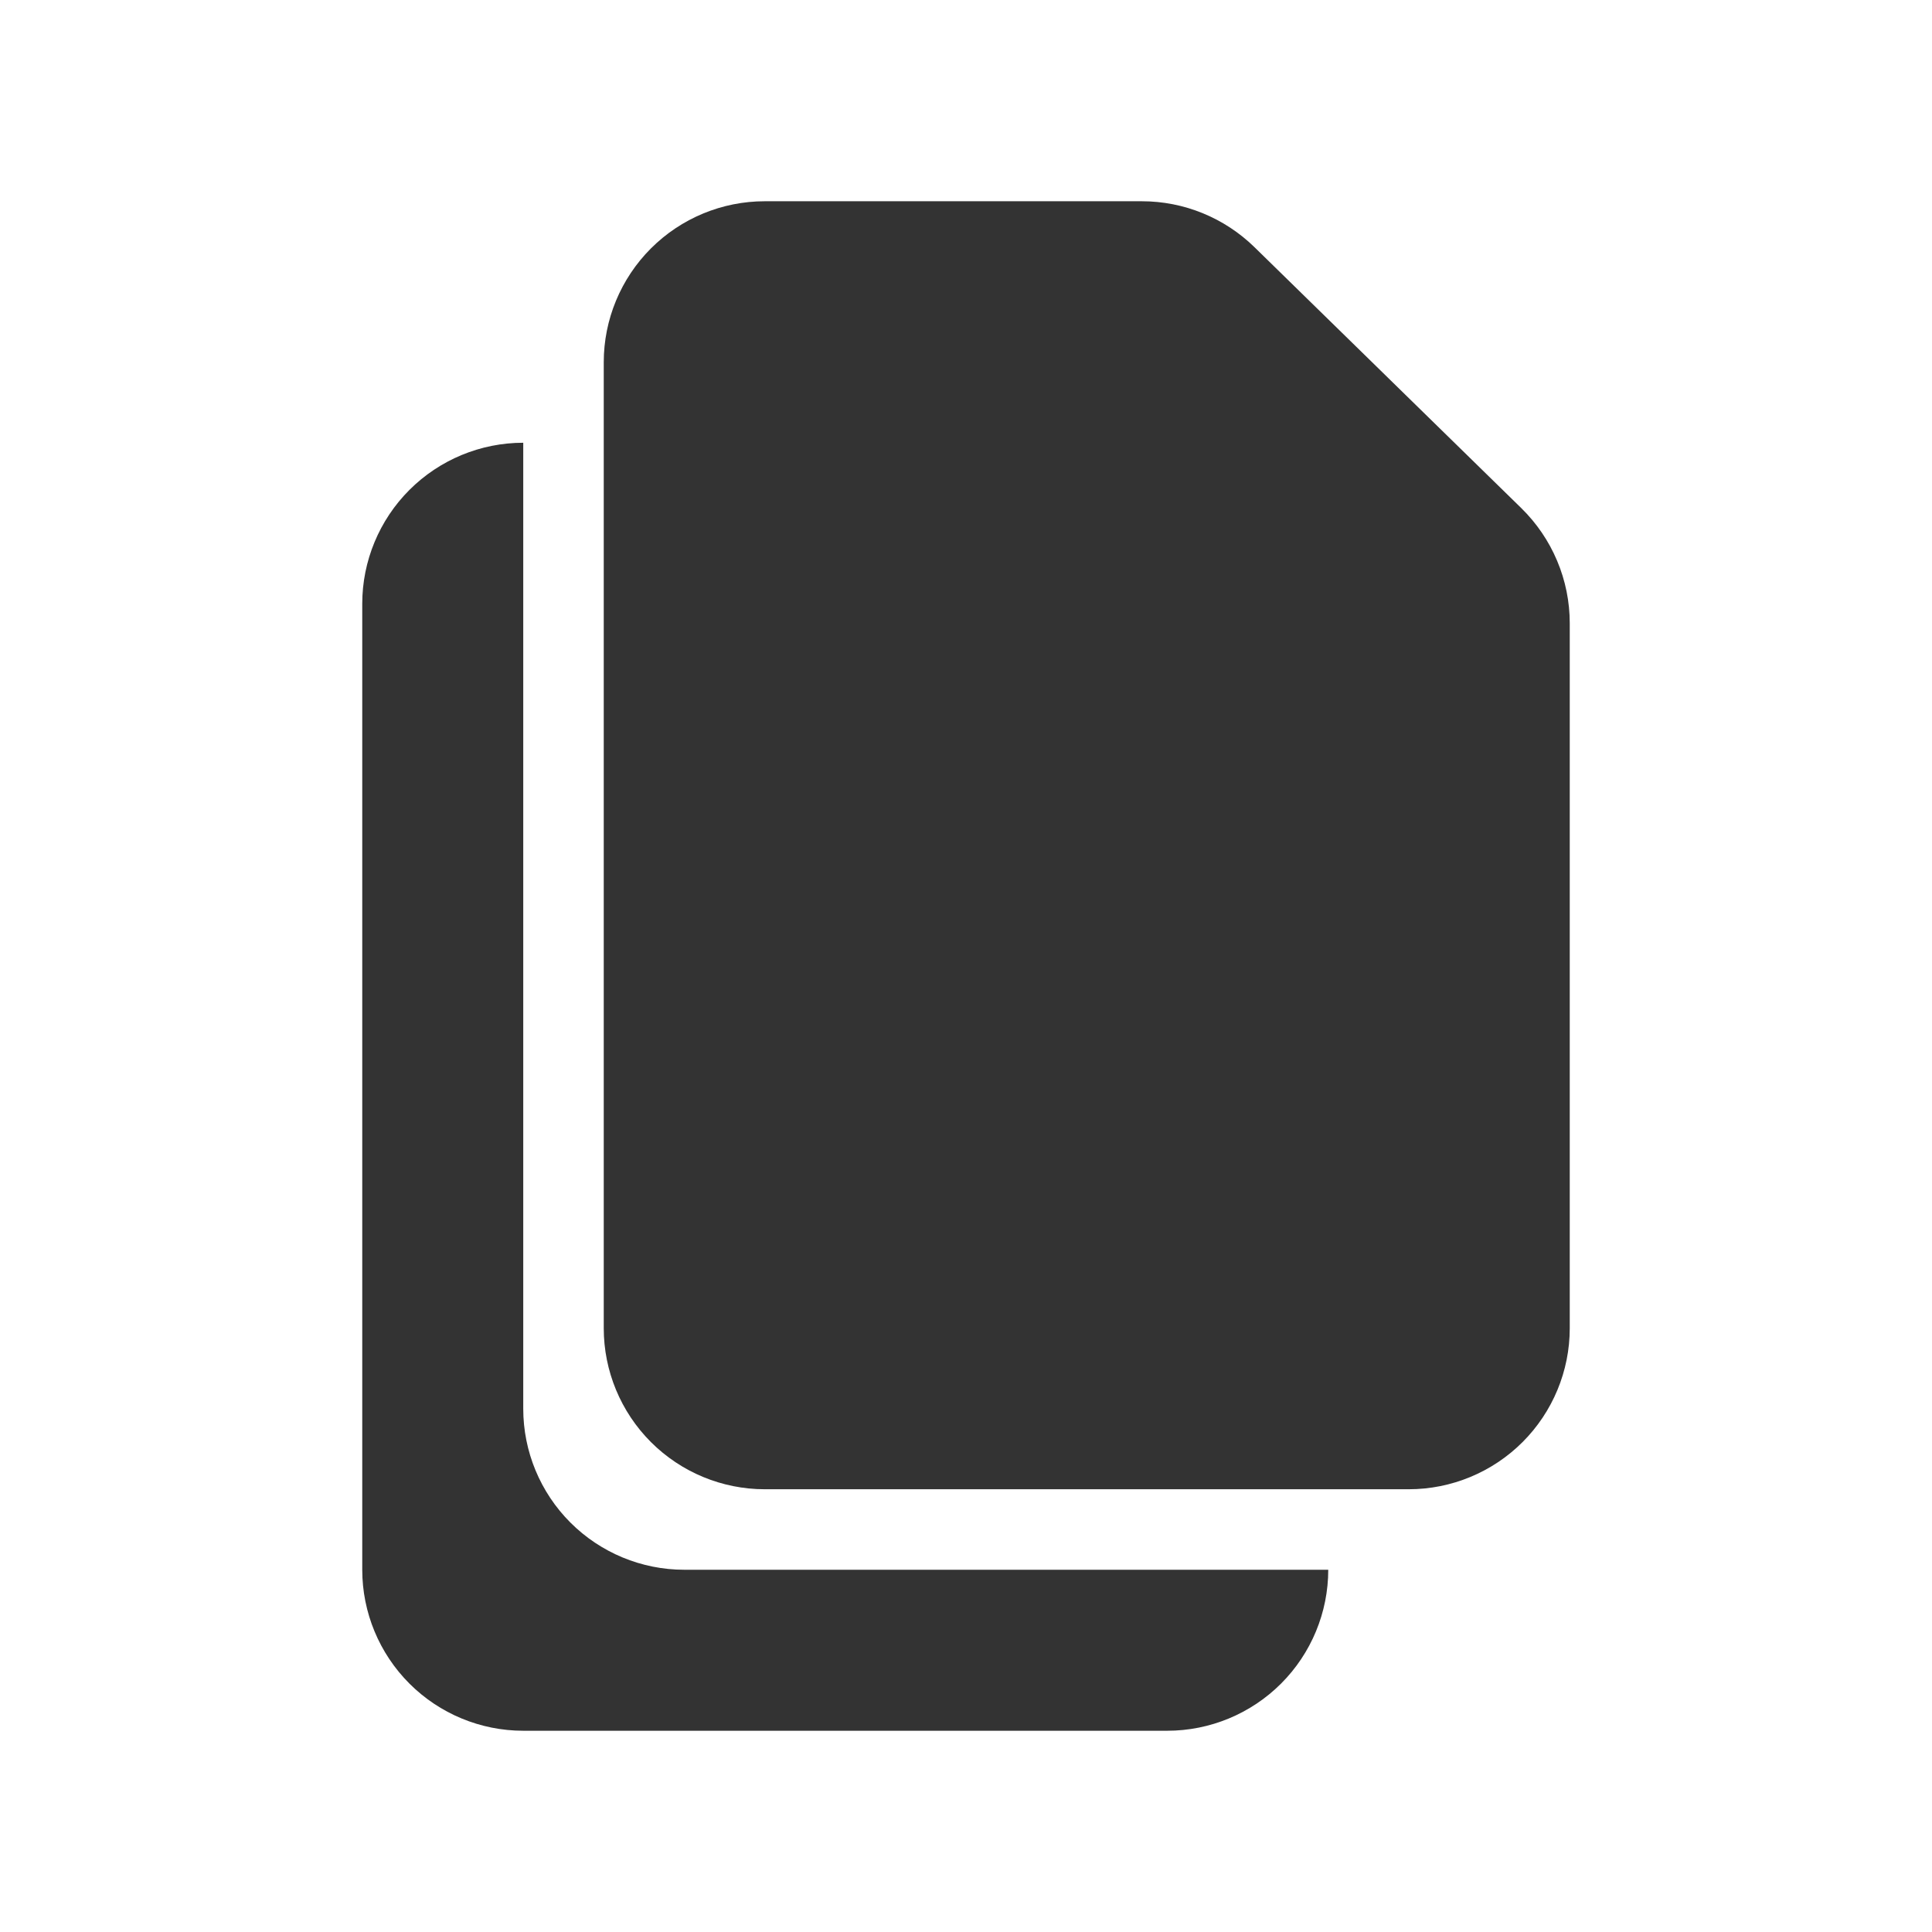<svg width="24" height="24" viewBox="0 0 24 24" fill="none" xmlns="http://www.w3.org/2000/svg">
<path fill-rule="evenodd" clip-rule="evenodd" d="M6.5 5.5C5.97 5.5 5.461 5.711 5.086 6.086C4.711 6.461 4.5 6.97 4.5 7.5V19.5C4.5 20.03 4.711 20.539 5.086 20.914C5.461 21.289 5.97 21.5 6.5 21.5H14.5C15.03 21.5 15.539 21.289 15.914 20.914C16.289 20.539 16.5 20.03 16.5 19.5H8.5C7.97 19.5 7.461 19.289 7.086 18.914C6.711 18.539 6.5 18.03 6.5 17.5V5.5Z" fill="#333333"/>
<path d="M14.185 2.5H9.5C8.97 2.5 8.461 2.711 8.086 3.086C7.711 3.461 7.5 3.97 7.5 4.5V16.5C7.5 17.03 7.711 17.539 8.086 17.914C8.461 18.289 8.97 18.5 9.5 18.5H17.5C18.03 18.5 18.539 18.289 18.914 17.914C19.289 17.539 19.5 17.03 19.5 16.5V7.742C19.5 7.476 19.447 7.212 19.343 6.966C19.24 6.721 19.088 6.498 18.898 6.312L15.583 3.07C15.209 2.705 14.708 2.5 14.185 2.5Z" fill="#333333"/>
</svg>
